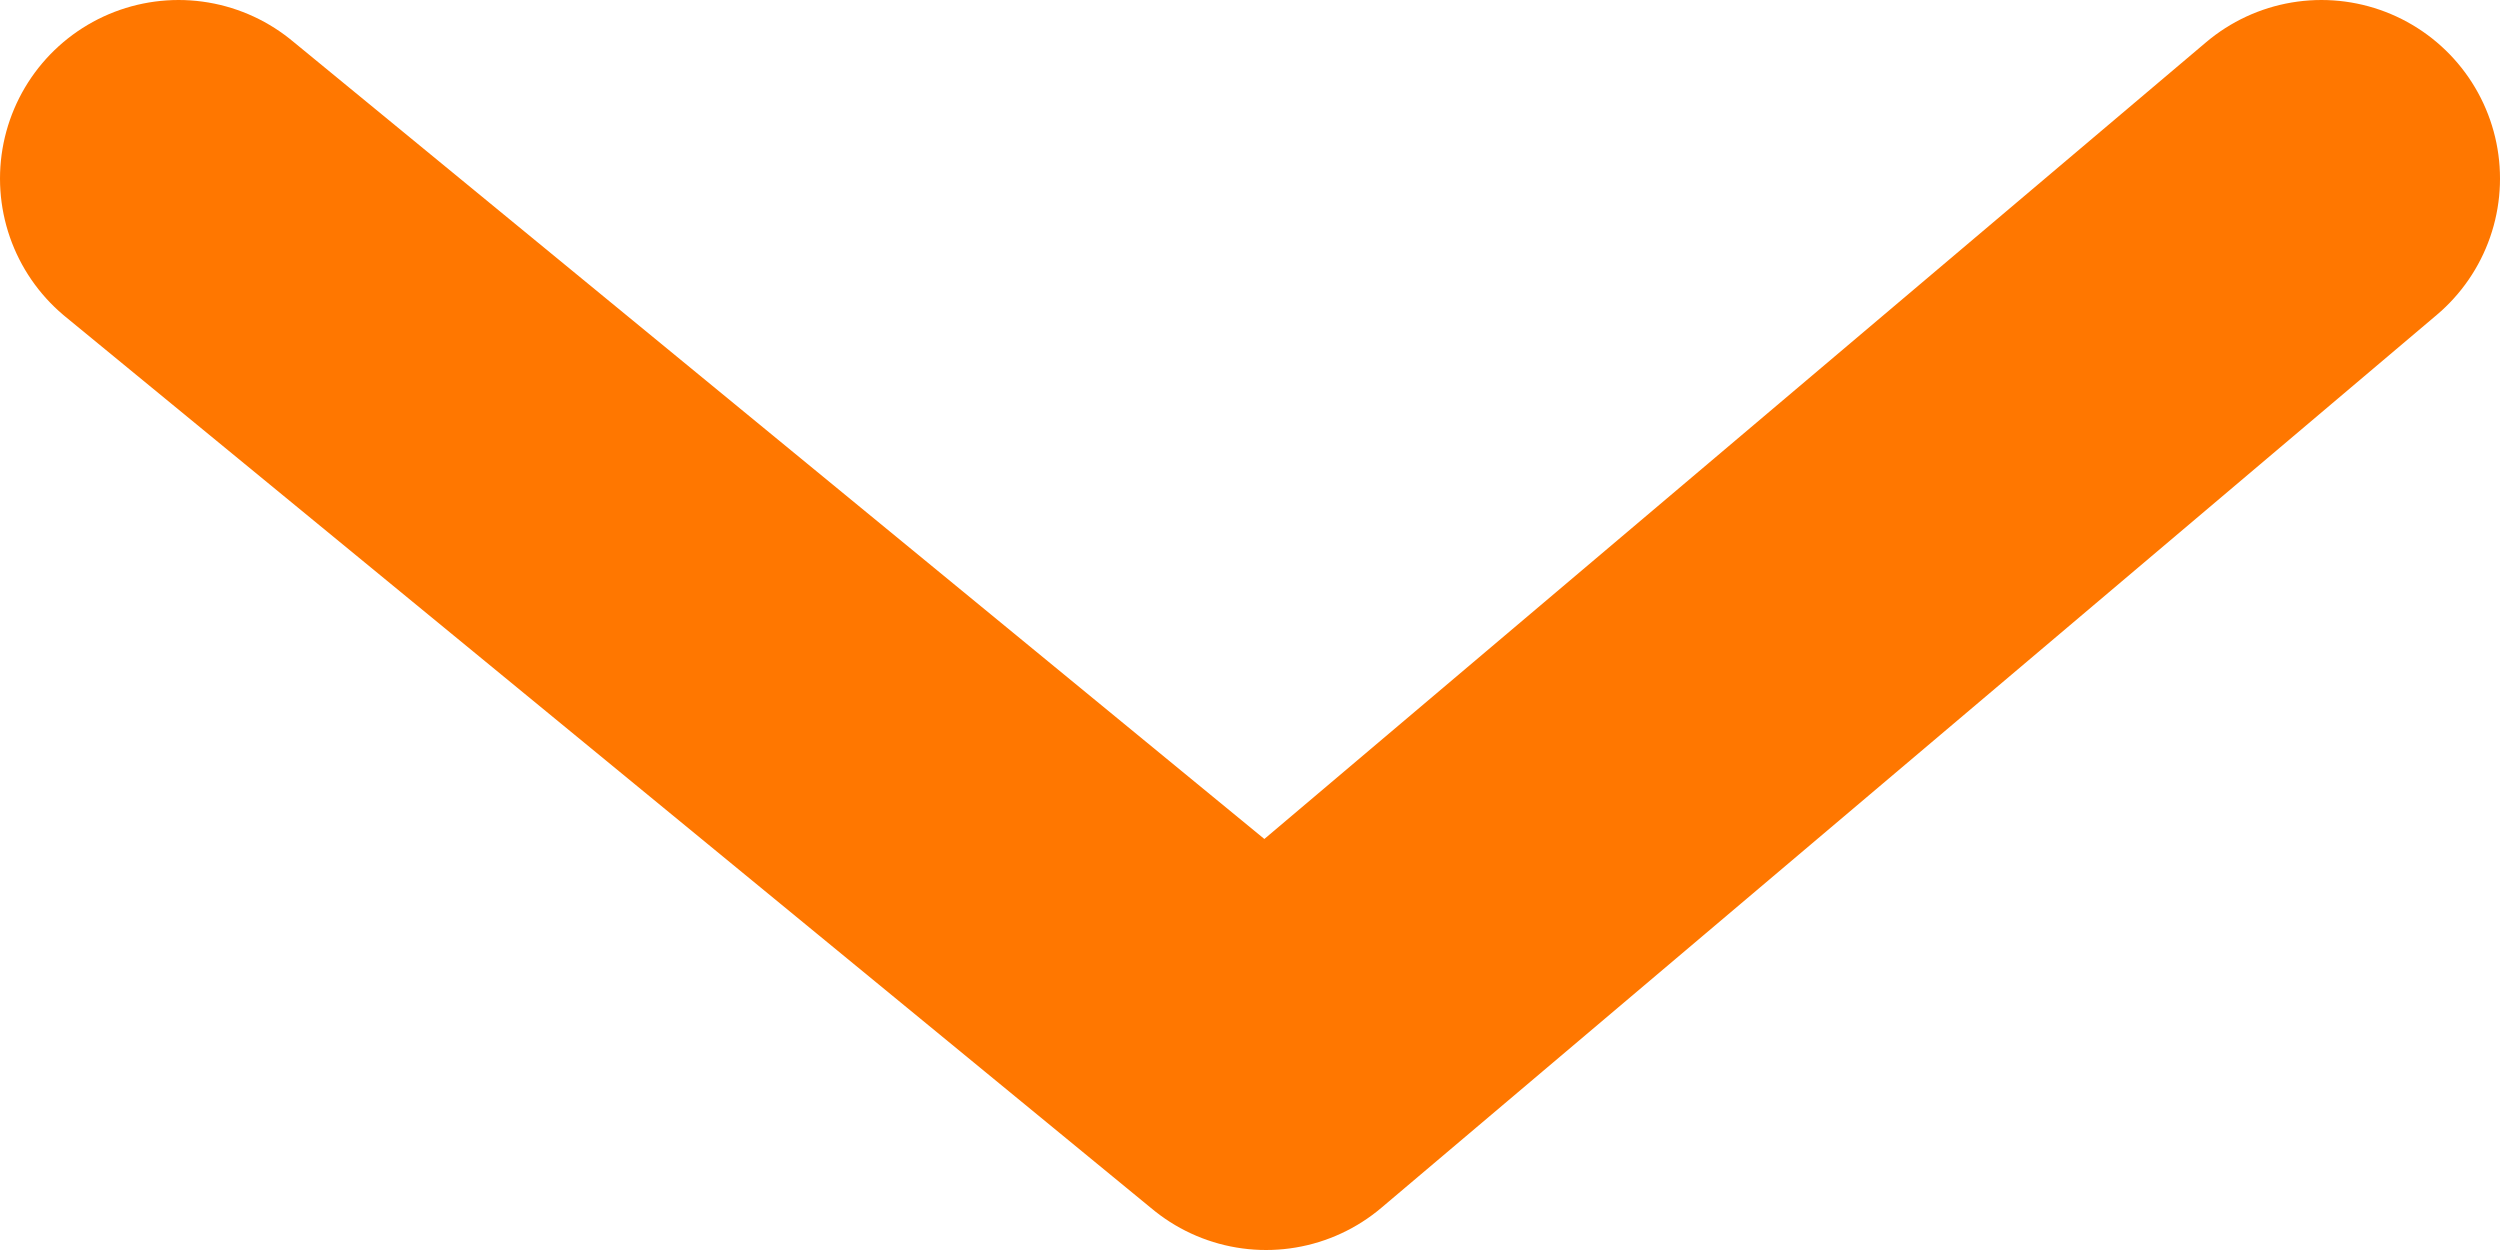 <svg width="14" height="7" viewBox="0 0 14 7" fill="none" xmlns="http://www.w3.org/2000/svg">
<path d="M1 1L7.09 6L13 1" stroke="#FF7700" stroke-width="2" stroke-miterlimit="10" stroke-linecap="round" stroke-linejoin="round"/>
</svg>
